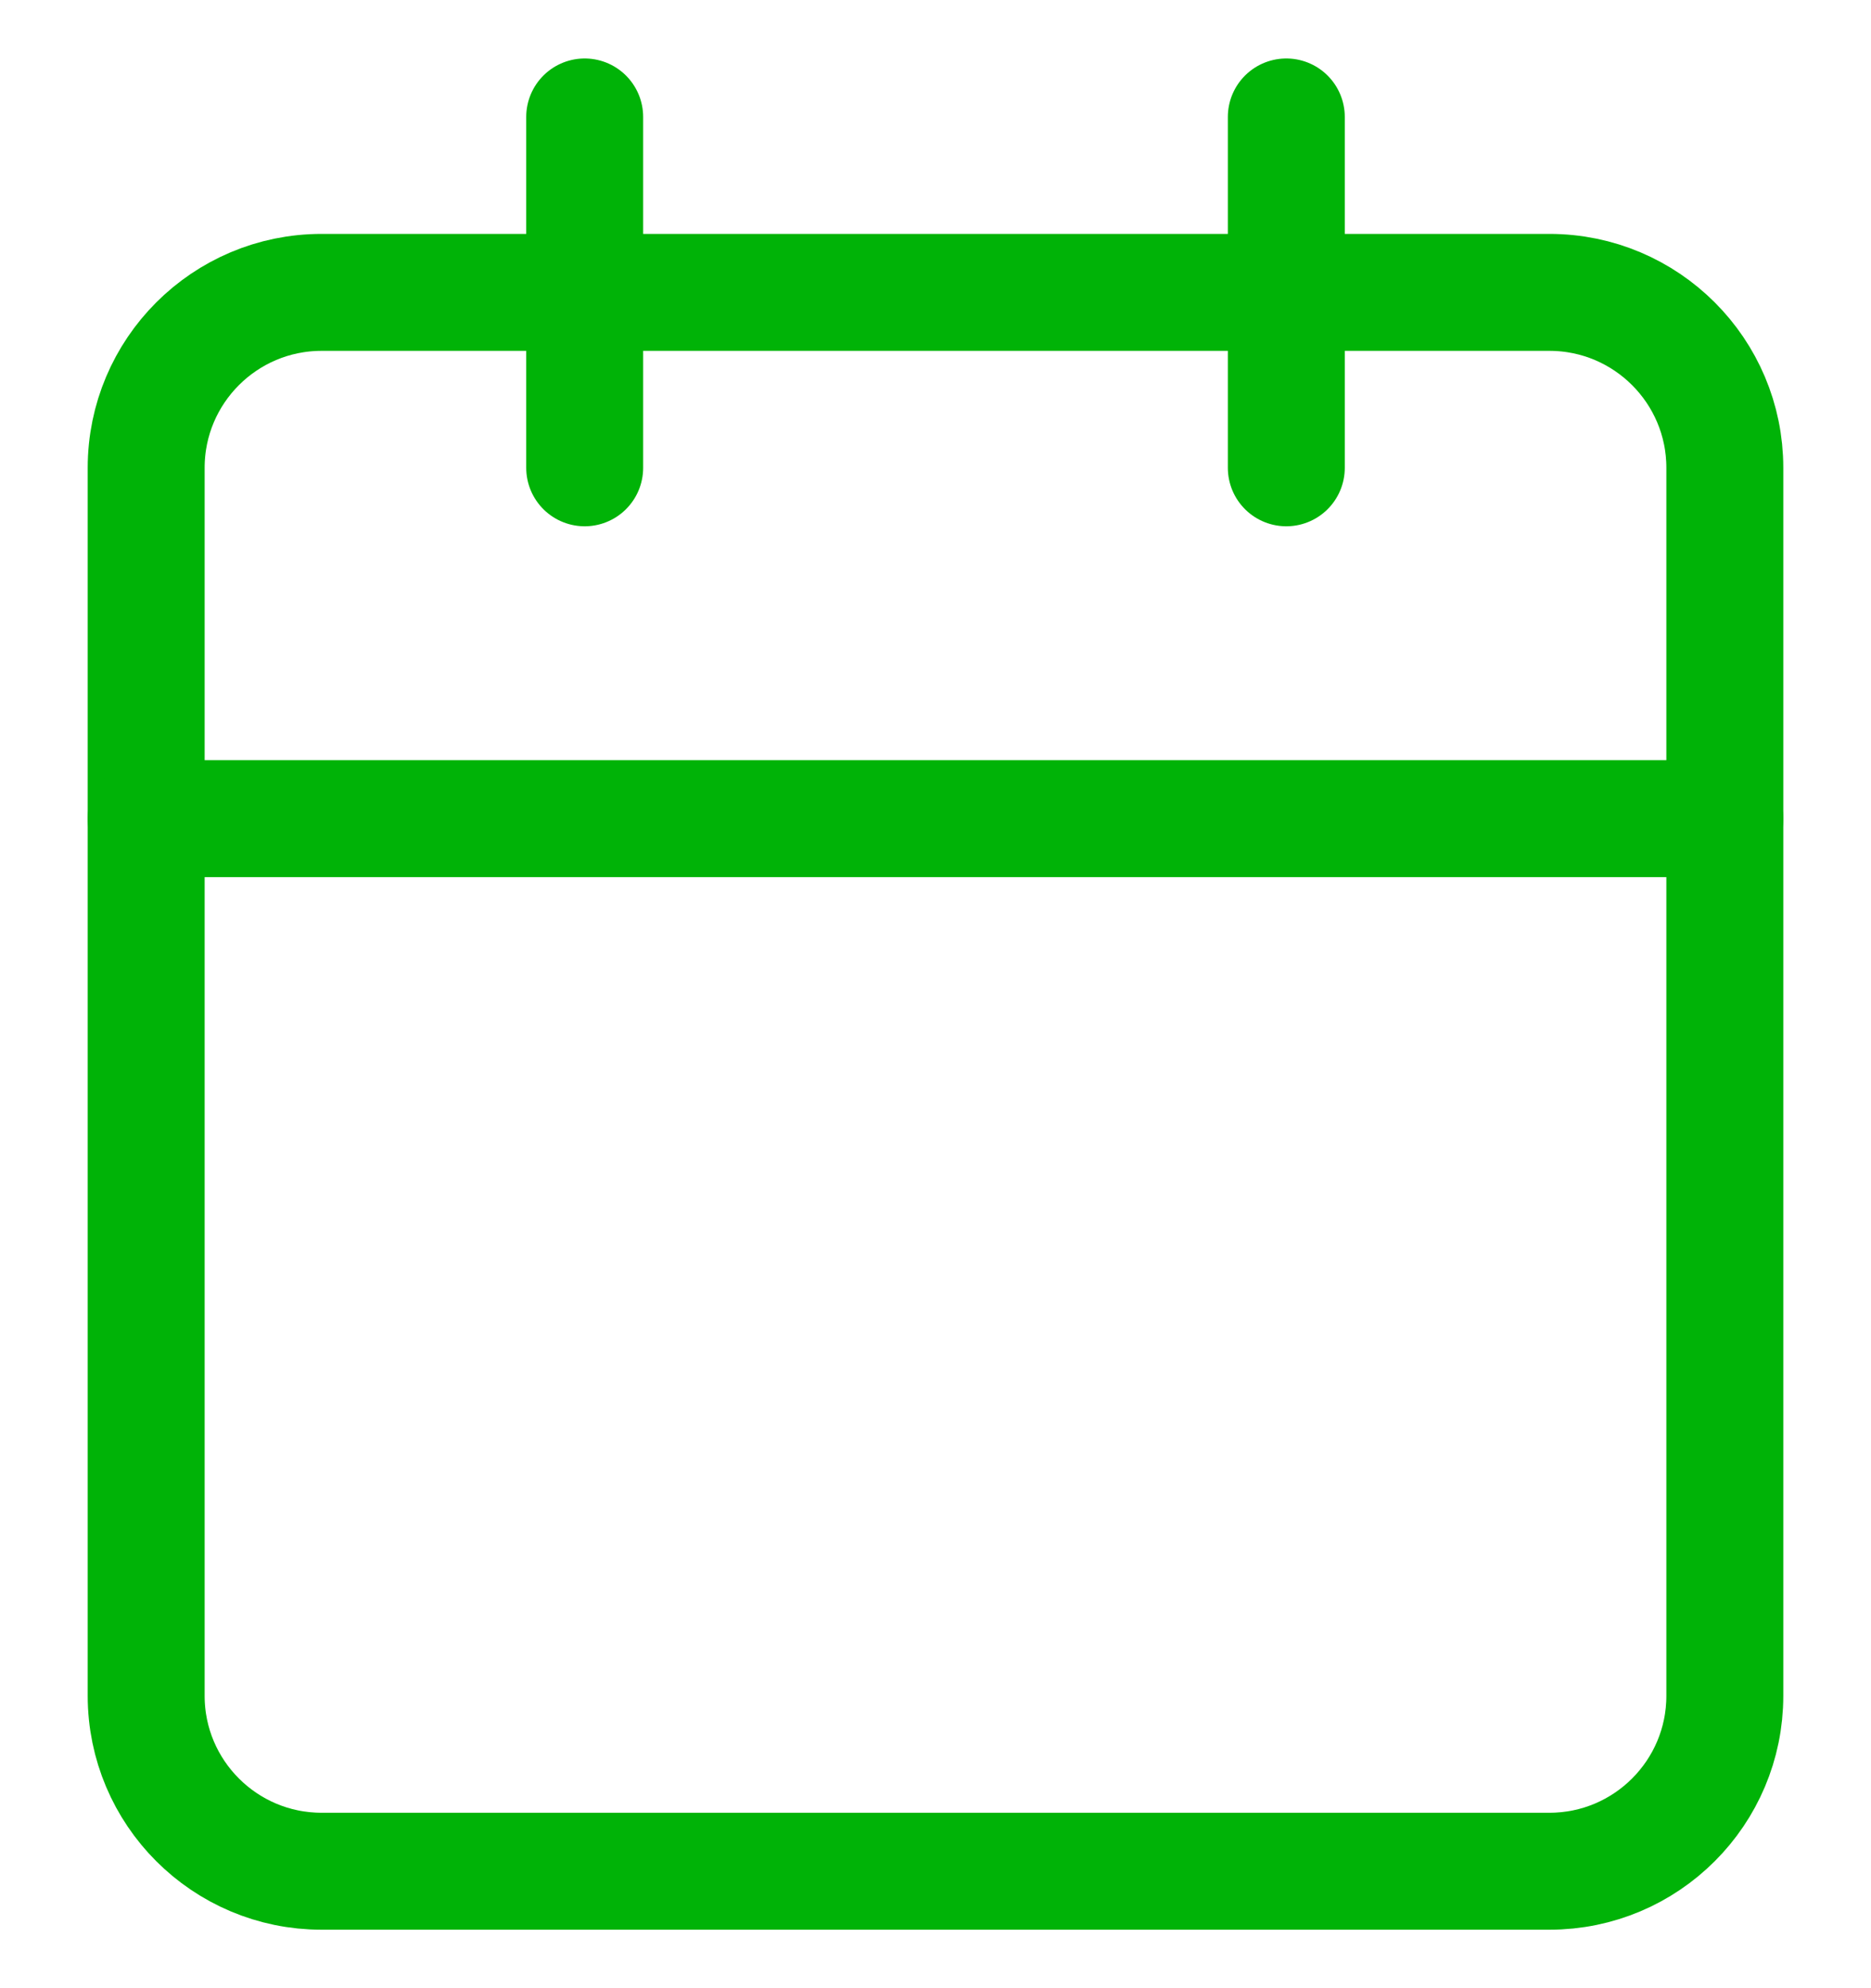 <svg width="16" height="17" viewBox="0 0 16 17" fill="none" xmlns="http://www.w3.org/2000/svg">
<path d="M13.25 2.5H2.75C1.922 2.5 1.25 3.172 1.25 4V14.5C1.25 15.328 1.922 16 2.75 16H13.25C14.078 16 14.75 15.328 14.75 14.5V4C14.75 3.172 14.078 2.5 13.25 2.5Z" stroke="#00B307" stroke-linecap="round" stroke-linejoin="round"/>
<path d="M11 1V4" stroke="#00B307" stroke-linecap="round" stroke-linejoin="round"/>
<path d="M5 1V4" stroke="#00B307" stroke-linecap="round" stroke-linejoin="round"/>
<path d="M1.25 7H14.75" stroke="#00B307" stroke-linecap="round" stroke-linejoin="round"/>
</svg>

